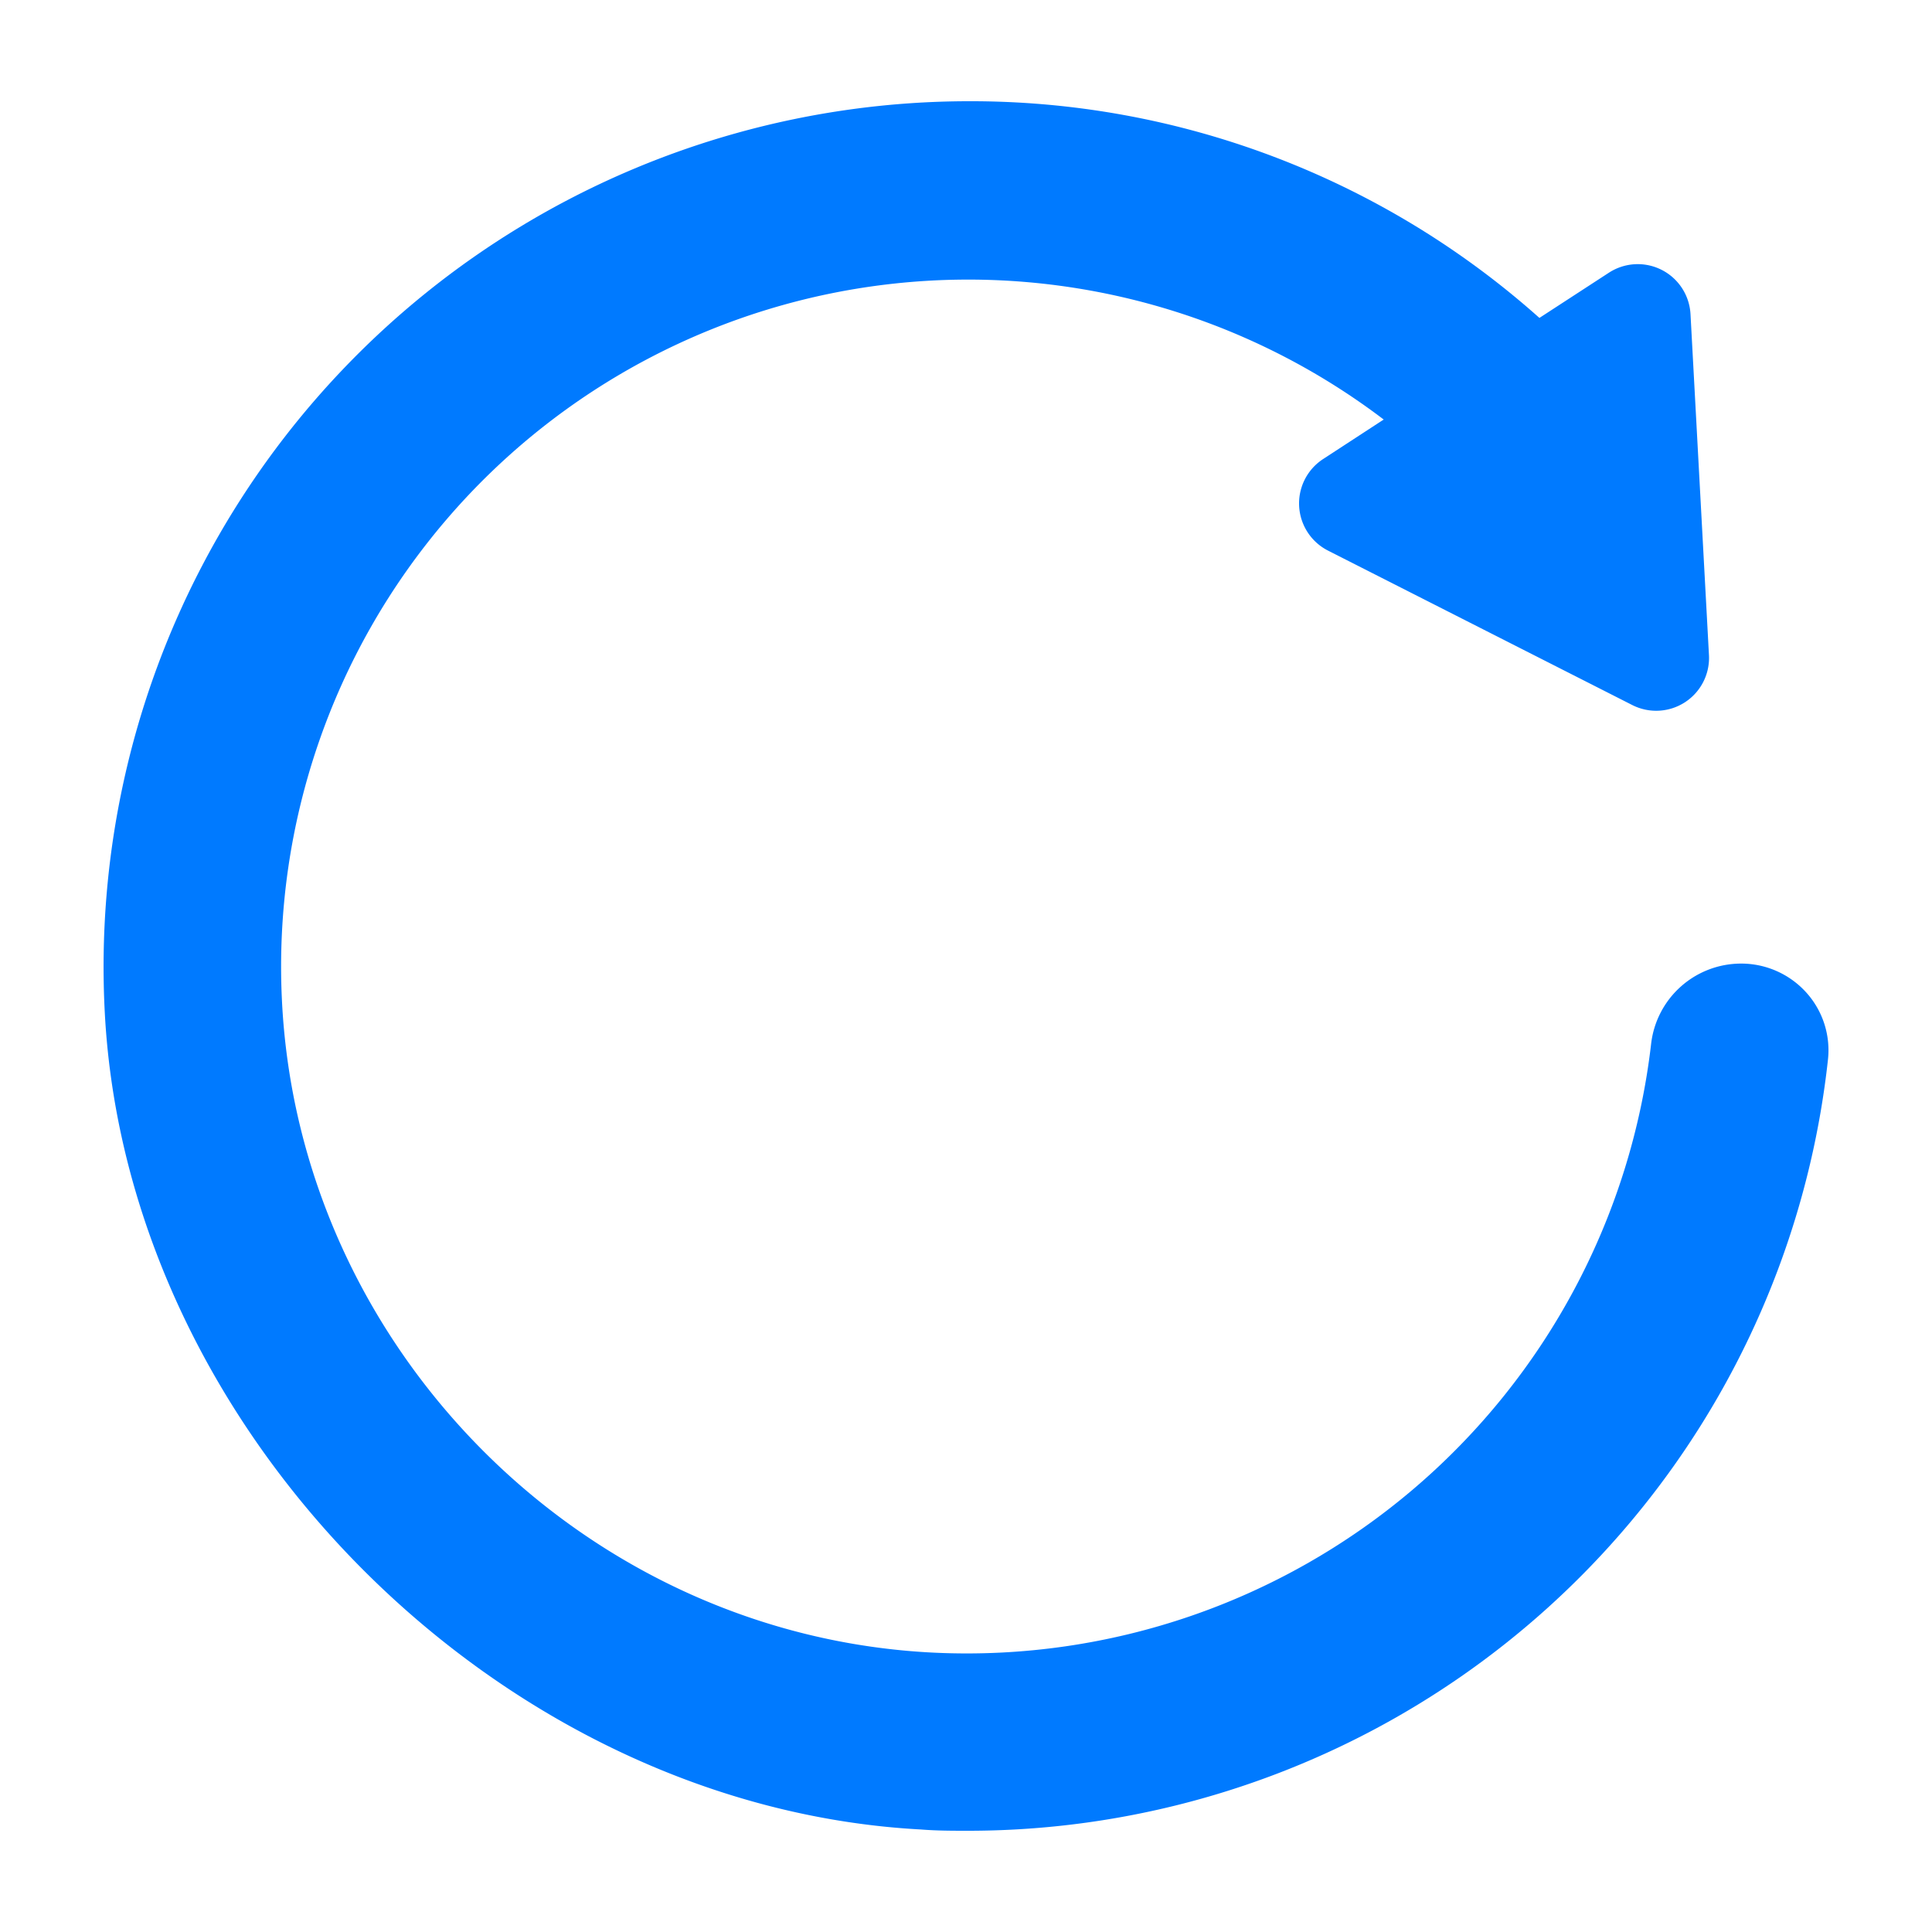 <svg id="图层_2" data-name="图层 2" xmlns="http://www.w3.org/2000/svg" viewBox="0 0 200 200"><defs><style>.cls-1{fill:#007aff;}</style></defs><path class="cls-1" d="M100.21,189.52c-1.61,0-3.22,0-4.84-.13-43.5-2.32-82.21-41-84.52-84.52a89.61,89.61,0,0,1,89.39-94.39,88.4,88.4,0,0,1,59.12,22.43l7.21-4.69A5.47,5.47,0,0,1,175,32.51l1.91,35.29A5.47,5.47,0,0,1,169,73L137.48,57a5.48,5.48,0,0,1-.51-9.48l6.27-4.09a71.12,71.12,0,0,0-114.06,60c1.7,36.24,31.41,66,67.66,67.66a71.32,71.32,0,0,0,74.08-63,9.38,9.38,0,0,1,9.32-8.34,9.07,9.07,0,0,1,6.75,3,8.92,8.92,0,0,1,2.24,6.94A89.55,89.55,0,0,1,100.21,189.52Z"/></svg>